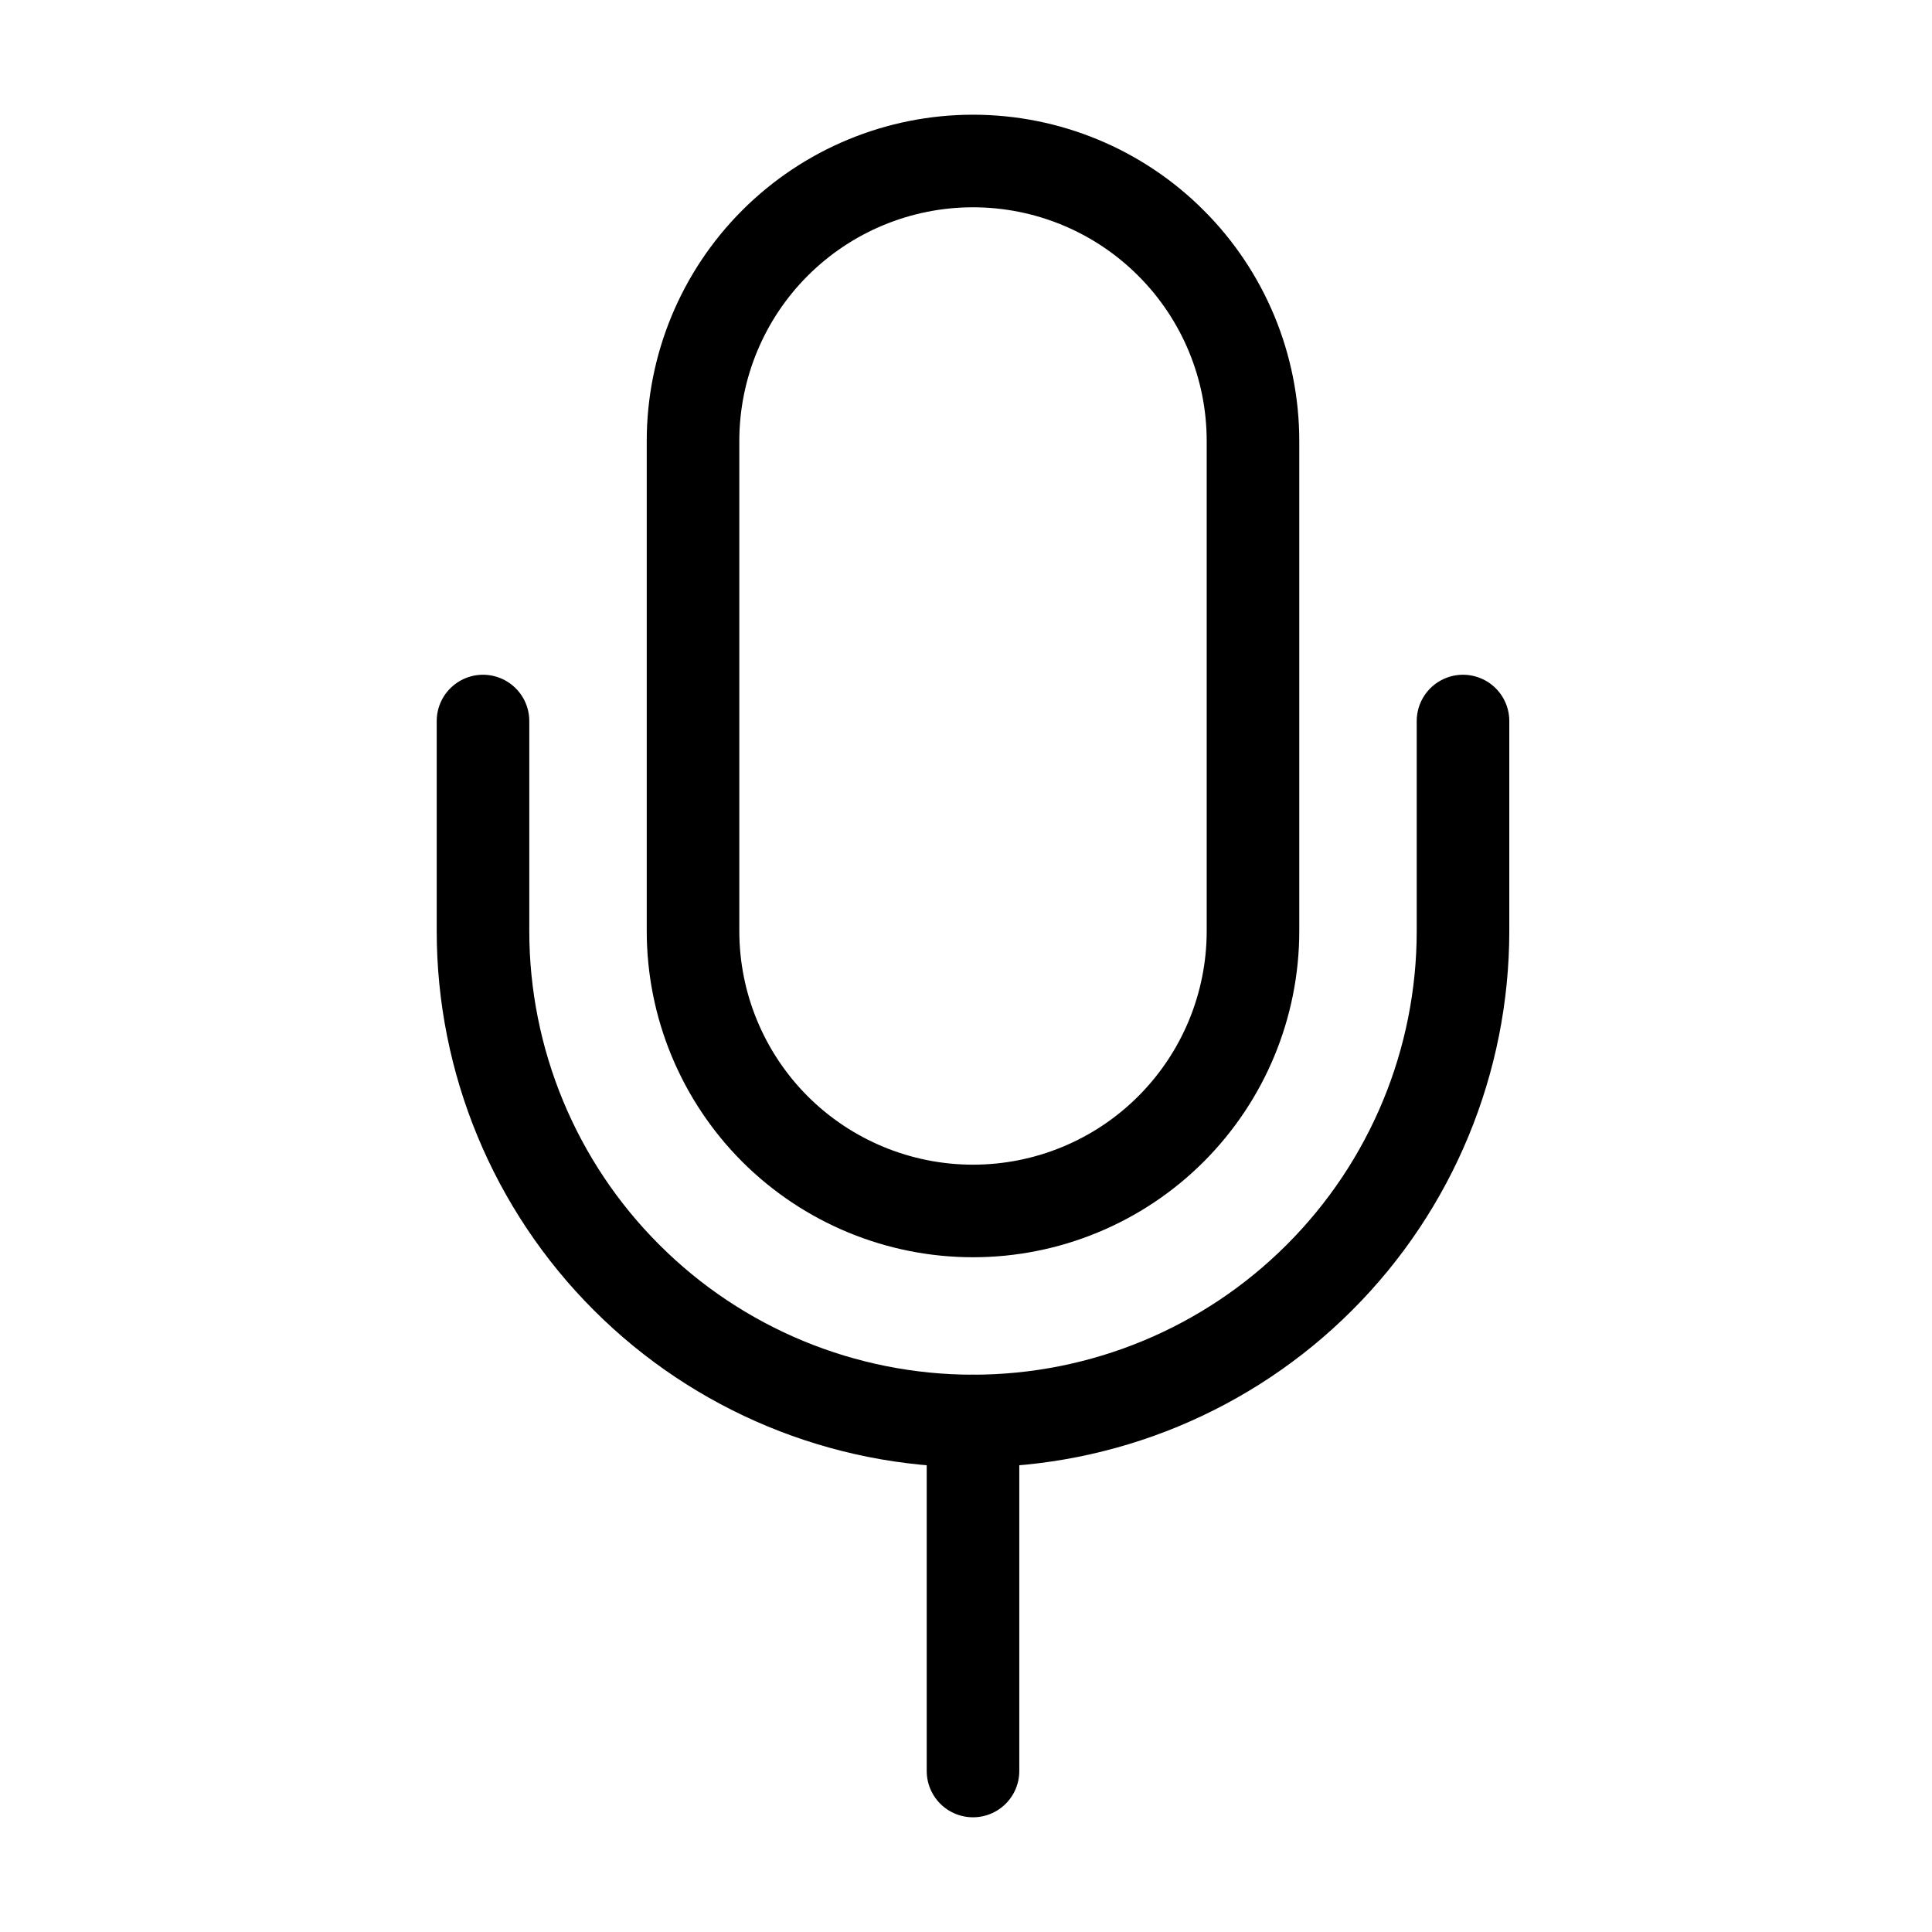 <svg width="24" height="24" viewBox="0 0 24 24" fill="none" xmlns="http://www.w3.org/2000/svg">
<path d="M12.087 17.652V22" stroke="black" stroke-width="1.15" stroke-linecap="round" stroke-linejoin="round"/>
<path d="M12.087 2C11.165 2 10.28 2.366 9.627 3.019C8.975 3.671 8.609 4.556 8.609 5.478V11.565C8.609 12.488 8.975 13.372 9.627 14.025C10.28 14.677 11.165 15.043 12.087 15.043C13.009 15.043 13.894 14.677 14.546 14.025C15.199 13.372 15.565 12.488 15.565 11.565V5.478C15.565 4.556 15.199 3.671 14.546 3.019C13.894 2.366 13.009 2 12.087 2V2Z" stroke="black" stroke-width="1.15" stroke-linecap="round" stroke-linejoin="round"/>
<path d="M18.174 8.957V11.565C18.174 13.18 17.533 14.728 16.391 15.869C15.25 17.011 13.701 17.652 12.087 17.652C10.473 17.652 8.924 17.011 7.783 15.869C6.641 14.728 6 13.18 6 11.565V8.957" stroke="black" stroke-width="1.15" stroke-linecap="round" stroke-linejoin="round"/>
</svg>
